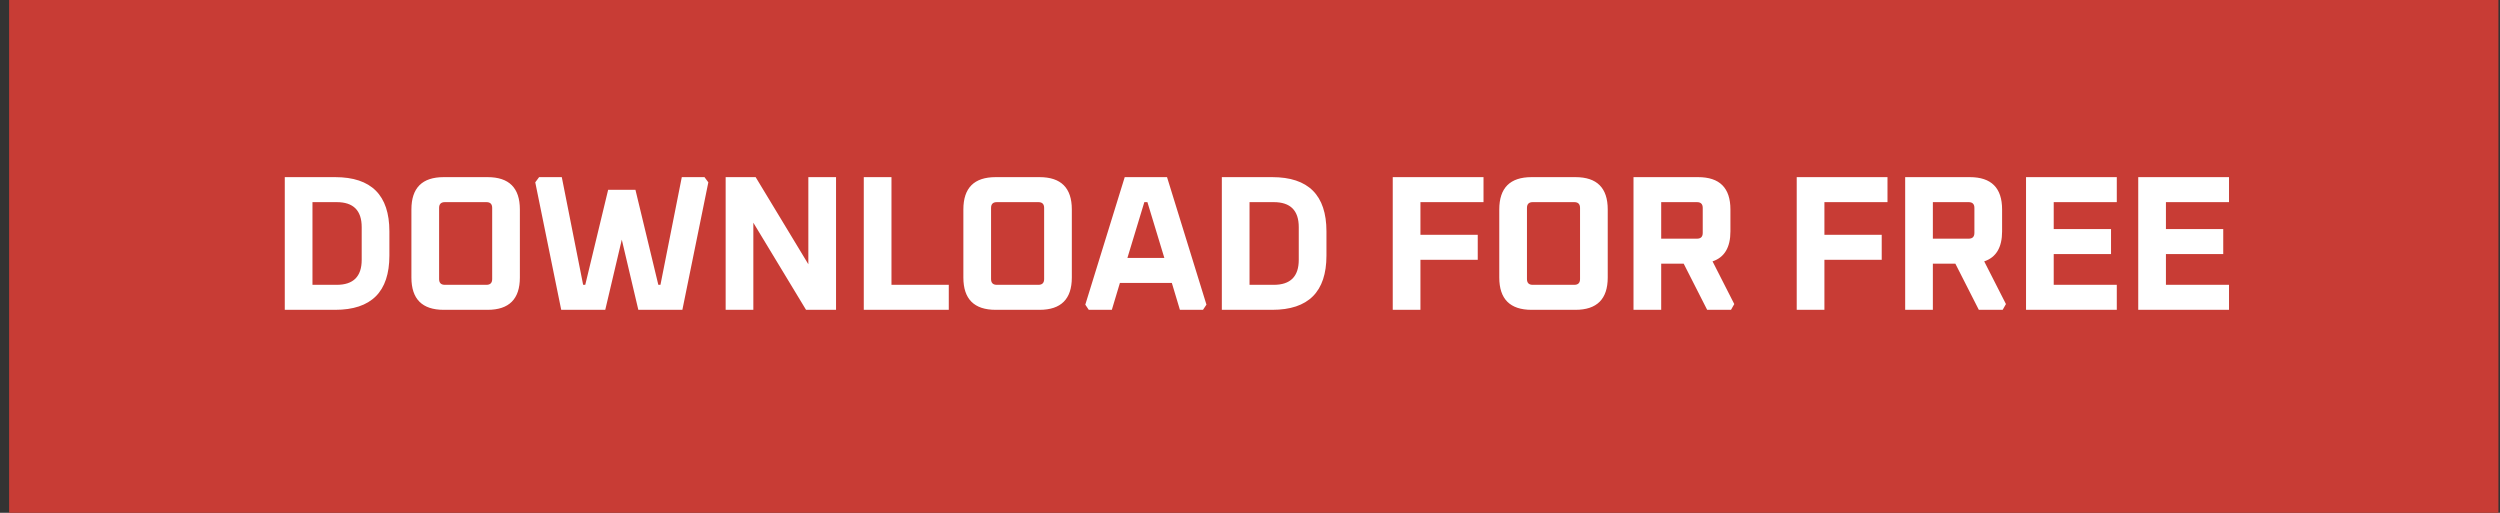 <svg width="234" height="48" viewBox="0 0 234 48" fill="none" xmlns="http://www.w3.org/2000/svg">
<rect x="0" y="0" width="234" height="48" fill="#333333" stroke="none"/>
<rect width="233" height="48" transform="translate(0.853)" fill="#C83C35"/>
<path d="M26.655 29V16.58H31.371C34.755 16.58 36.447 18.272 36.447 21.656V23.924C36.447 27.308 34.755 29 31.371 29H26.655ZM29.247 26.66H31.515C33.075 26.66 33.855 25.88 33.855 24.32V21.26C33.855 19.7 33.075 18.92 31.515 18.92H29.247V26.66ZM38.508 25.976V19.604C38.508 17.588 39.516 16.58 41.532 16.58H45.636C47.652 16.58 48.66 17.588 48.66 19.604V25.976C48.66 27.992 47.652 29 45.636 29H41.532C39.516 29 38.508 27.992 38.508 25.976ZM41.1 26.12C41.1 26.48 41.28 26.66 41.64 26.66H45.528C45.888 26.66 46.068 26.48 46.068 26.12V19.46C46.068 19.1 45.888 18.92 45.528 18.92H41.64C41.28 18.92 41.1 19.1 41.1 19.46V26.12ZM50.1 17.066L50.46 16.58H52.584L54.582 26.66H54.78L56.922 17.768H59.478L61.62 26.66H61.818L63.816 16.58H65.94L66.3 17.066L63.87 29H59.748L58.2 22.43L56.652 29H52.53L50.1 17.066ZM67.921 29V16.58H70.729L75.661 24.734V16.58H78.253V29H75.445L70.513 20.846V29H67.921ZM80.85 29V16.58H83.442V26.66H88.806V29H80.85ZM90.171 25.976V19.604C90.171 17.588 91.179 16.58 93.195 16.58H97.299C99.315 16.58 100.323 17.588 100.323 19.604V25.976C100.323 27.992 99.315 29 97.299 29H93.195C91.179 29 90.171 27.992 90.171 25.976ZM92.763 26.12C92.763 26.48 92.943 26.66 93.303 26.66H97.191C97.551 26.66 97.731 26.48 97.731 26.12V19.46C97.731 19.1 97.551 18.92 97.191 18.92H93.303C92.943 18.92 92.763 19.1 92.763 19.46V26.12ZM101.584 28.514L105.274 16.58H109.234L112.924 28.514L112.6 29H110.44L109.684 26.48H104.824L104.068 29H101.908L101.584 28.514ZM105.526 24.14H108.982L107.398 18.92H107.11L105.526 24.14ZM114.364 29V16.58H119.08C122.464 16.58 124.156 18.272 124.156 21.656V23.924C124.156 27.308 122.464 29 119.08 29H114.364ZM116.956 26.66H119.224C120.784 26.66 121.564 25.88 121.564 24.32V21.26C121.564 19.7 120.784 18.92 119.224 18.92H116.956V26.66ZM130.361 29V16.58H138.857V18.92H132.953V21.98H138.317V24.32H132.953V29H130.361ZM140.332 25.976V19.604C140.332 17.588 141.34 16.58 143.356 16.58H147.46C149.476 16.58 150.484 17.588 150.484 19.604V25.976C150.484 27.992 149.476 29 147.46 29H143.356C141.34 29 140.332 27.992 140.332 25.976ZM142.924 26.12C142.924 26.48 143.104 26.66 143.464 26.66H147.352C147.712 26.66 147.892 26.48 147.892 26.12V19.46C147.892 19.1 147.712 18.92 147.352 18.92H143.464C143.104 18.92 142.924 19.1 142.924 19.46V26.12ZM152.896 29V16.58H158.944C160.96 16.58 161.968 17.588 161.968 19.604V21.656C161.968 23.156 161.41 24.092 160.294 24.464L162.328 28.46L162.022 29H159.79L157.594 24.68H155.488V29H152.896ZM155.488 22.34H158.836C159.196 22.34 159.376 22.16 159.376 21.8V19.46C159.376 19.1 159.196 18.92 158.836 18.92H155.488V22.34ZM168.173 29V16.58H176.669V18.92H170.765V21.98H176.129V24.32H170.765V29H168.173ZM178.324 29V16.58H184.372C186.388 16.58 187.396 17.588 187.396 19.604V21.656C187.396 23.156 186.838 24.092 185.722 24.464L187.756 28.46L187.45 29H185.218L183.022 24.68H180.916V29H178.324ZM180.916 22.34H184.264C184.624 22.34 184.804 22.16 184.804 21.8V19.46C184.804 19.1 184.624 18.92 184.264 18.92H180.916V22.34ZM189.636 29V16.58H198.132V18.92H192.228V21.44H197.592V23.78H192.228V26.66H198.132V29H189.636ZM200.139 29V16.58H208.635V18.92H202.731V21.44H208.095V23.78H202.731V26.66H208.635V29H200.139Z" fill="white"/>
</svg>
